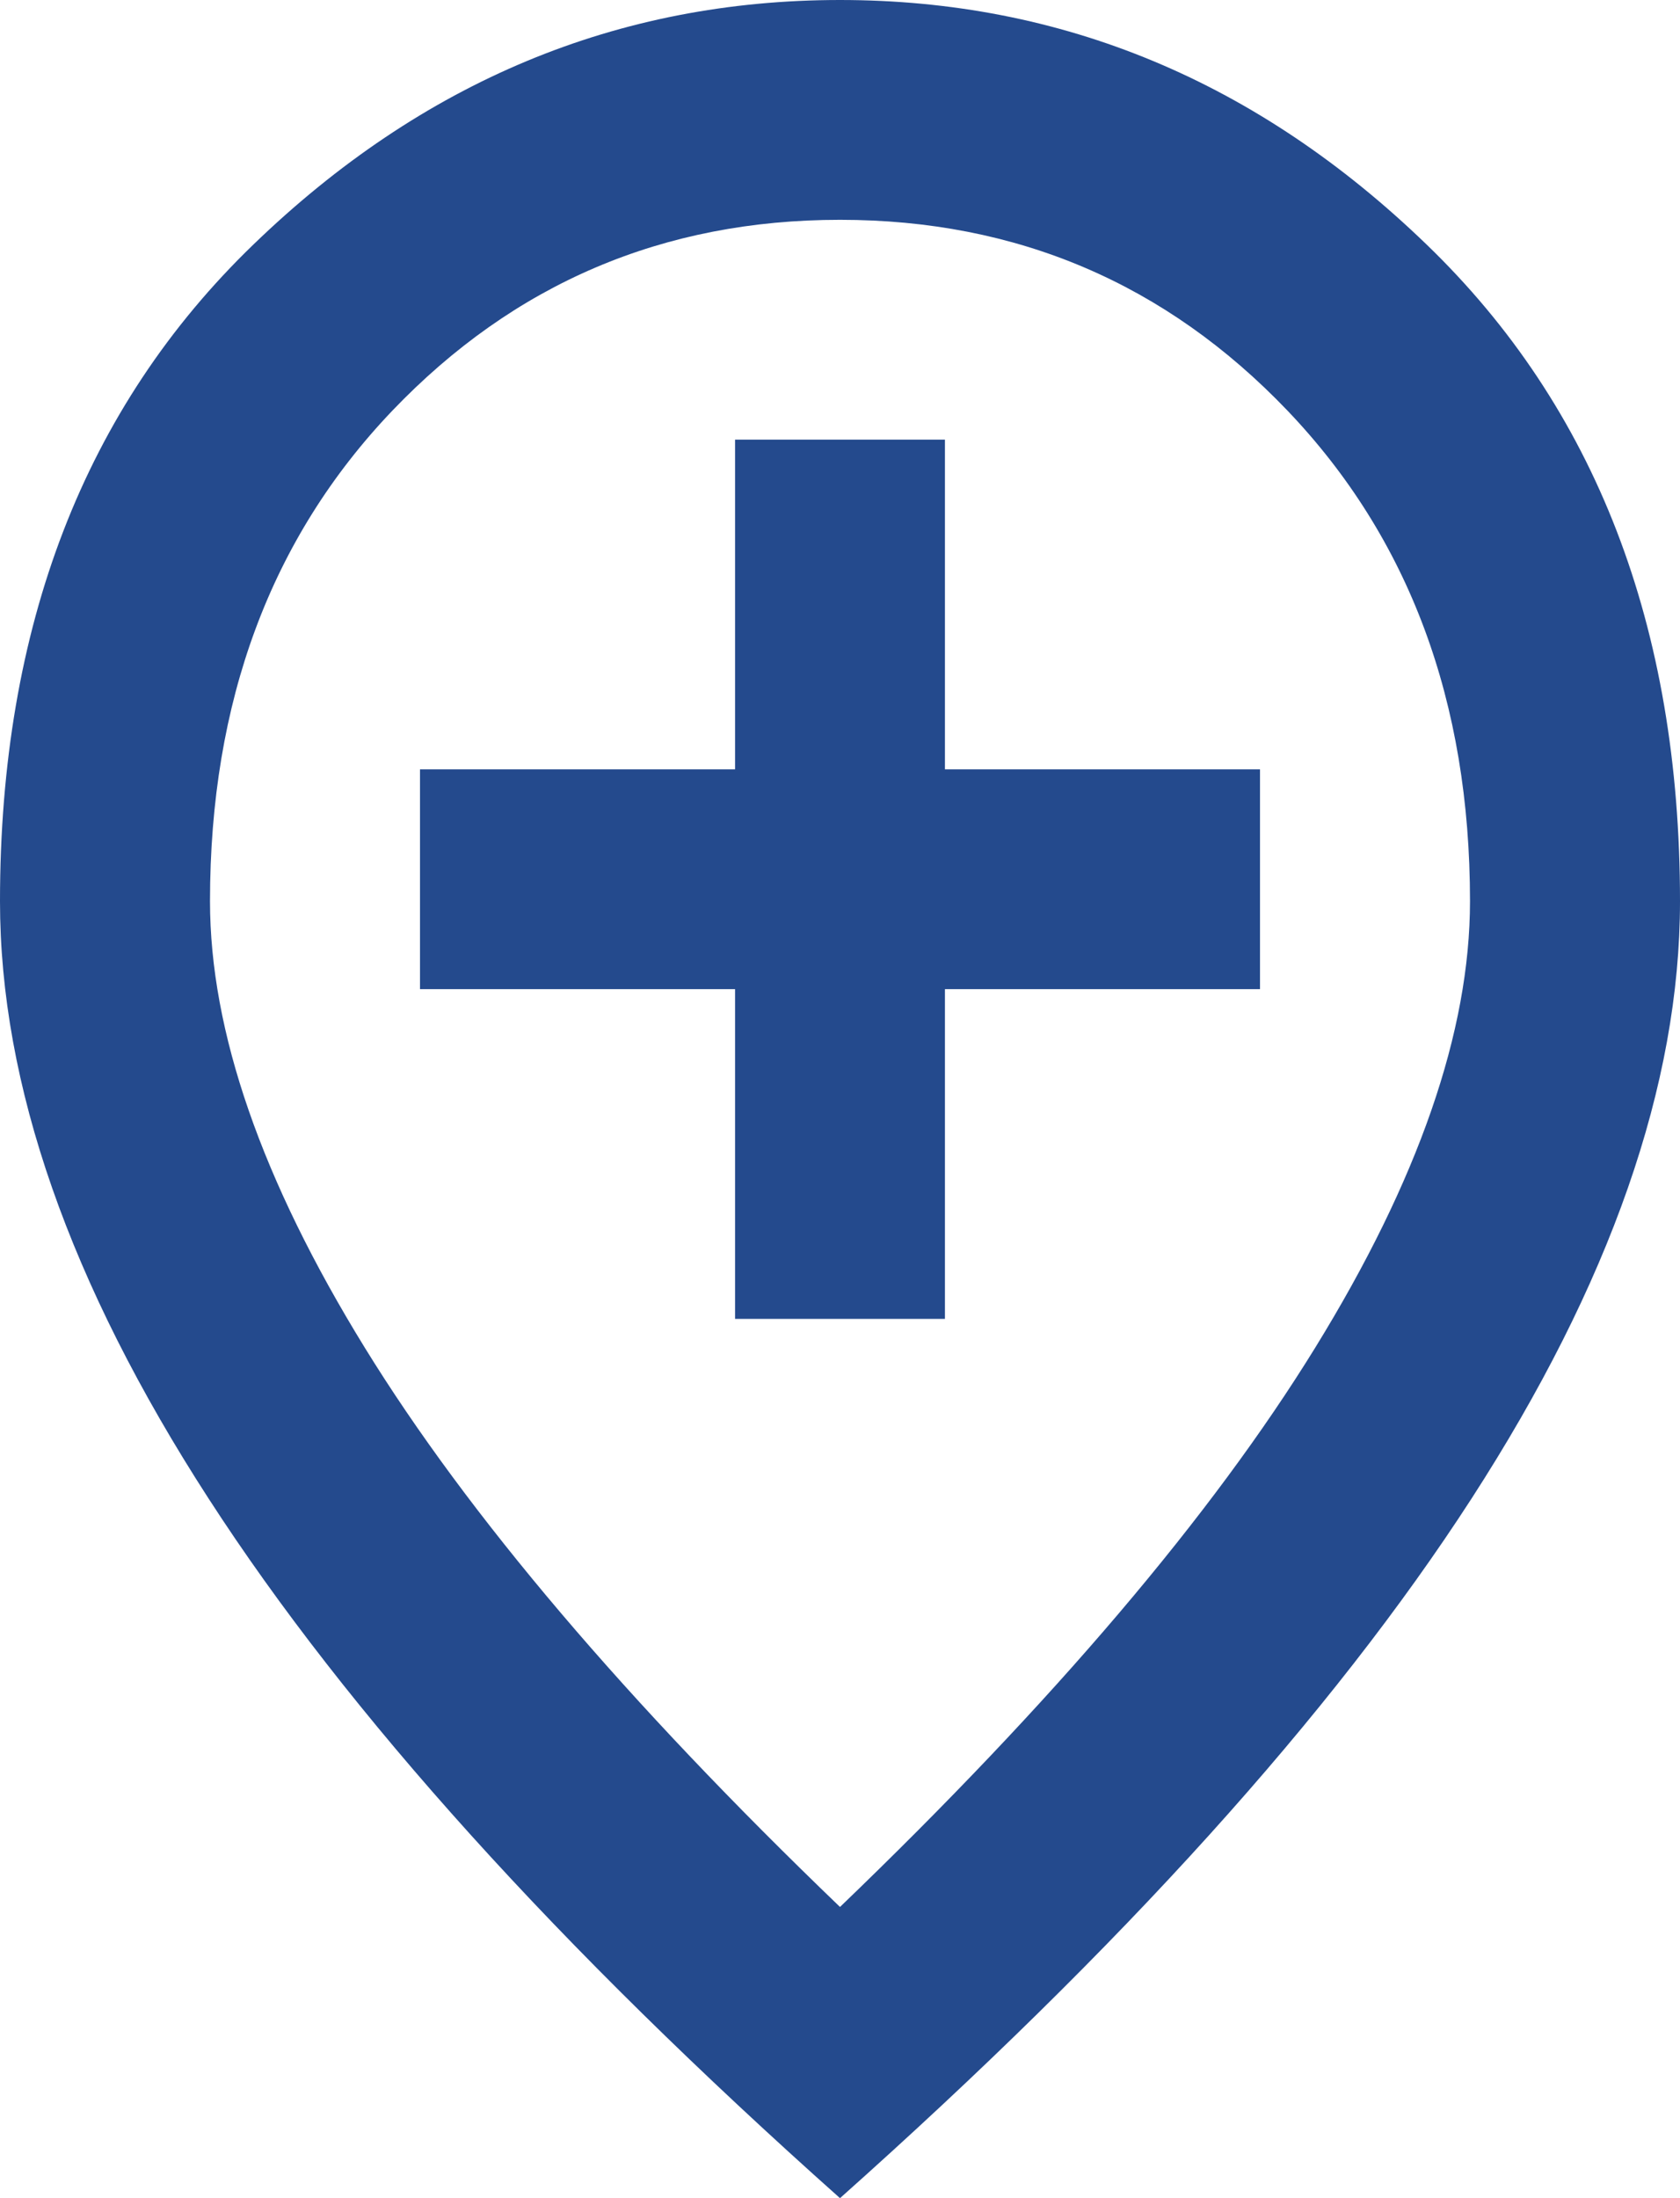 <svg width="13" height="17" viewBox="0 0 13 17" fill="none" xmlns="http://www.w3.org/2000/svg">
<path d="M5.688 10.2H7.312V7.65H9.75V5.95H7.312V3.4H5.688V5.95H3.25V7.65H5.688V10.2ZM6.5 14.748C8.152 13.161 9.378 11.719 10.177 10.423C10.976 9.127 11.375 7.976 11.375 6.97C11.375 5.426 10.904 4.161 9.963 3.176C9.022 2.192 7.868 1.7 6.5 1.7C5.132 1.7 3.978 2.192 3.036 3.176C2.095 4.161 1.625 5.426 1.625 6.97C1.625 7.976 2.024 9.127 2.823 10.423C3.622 11.719 4.848 13.161 6.5 14.748ZM6.5 17C4.32 15.059 2.692 13.256 1.615 11.591C0.538 9.927 0 8.387 0 6.97C0 4.845 0.654 3.152 1.961 1.891C3.267 0.63 4.78 0 6.5 0C8.22 0 9.733 0.63 11.039 1.891C12.347 3.152 13 4.845 13 6.97C13 8.387 12.462 9.927 11.386 11.591C10.309 13.256 8.68 15.059 6.5 17Z" fill="#244A8D"/>
</svg>

